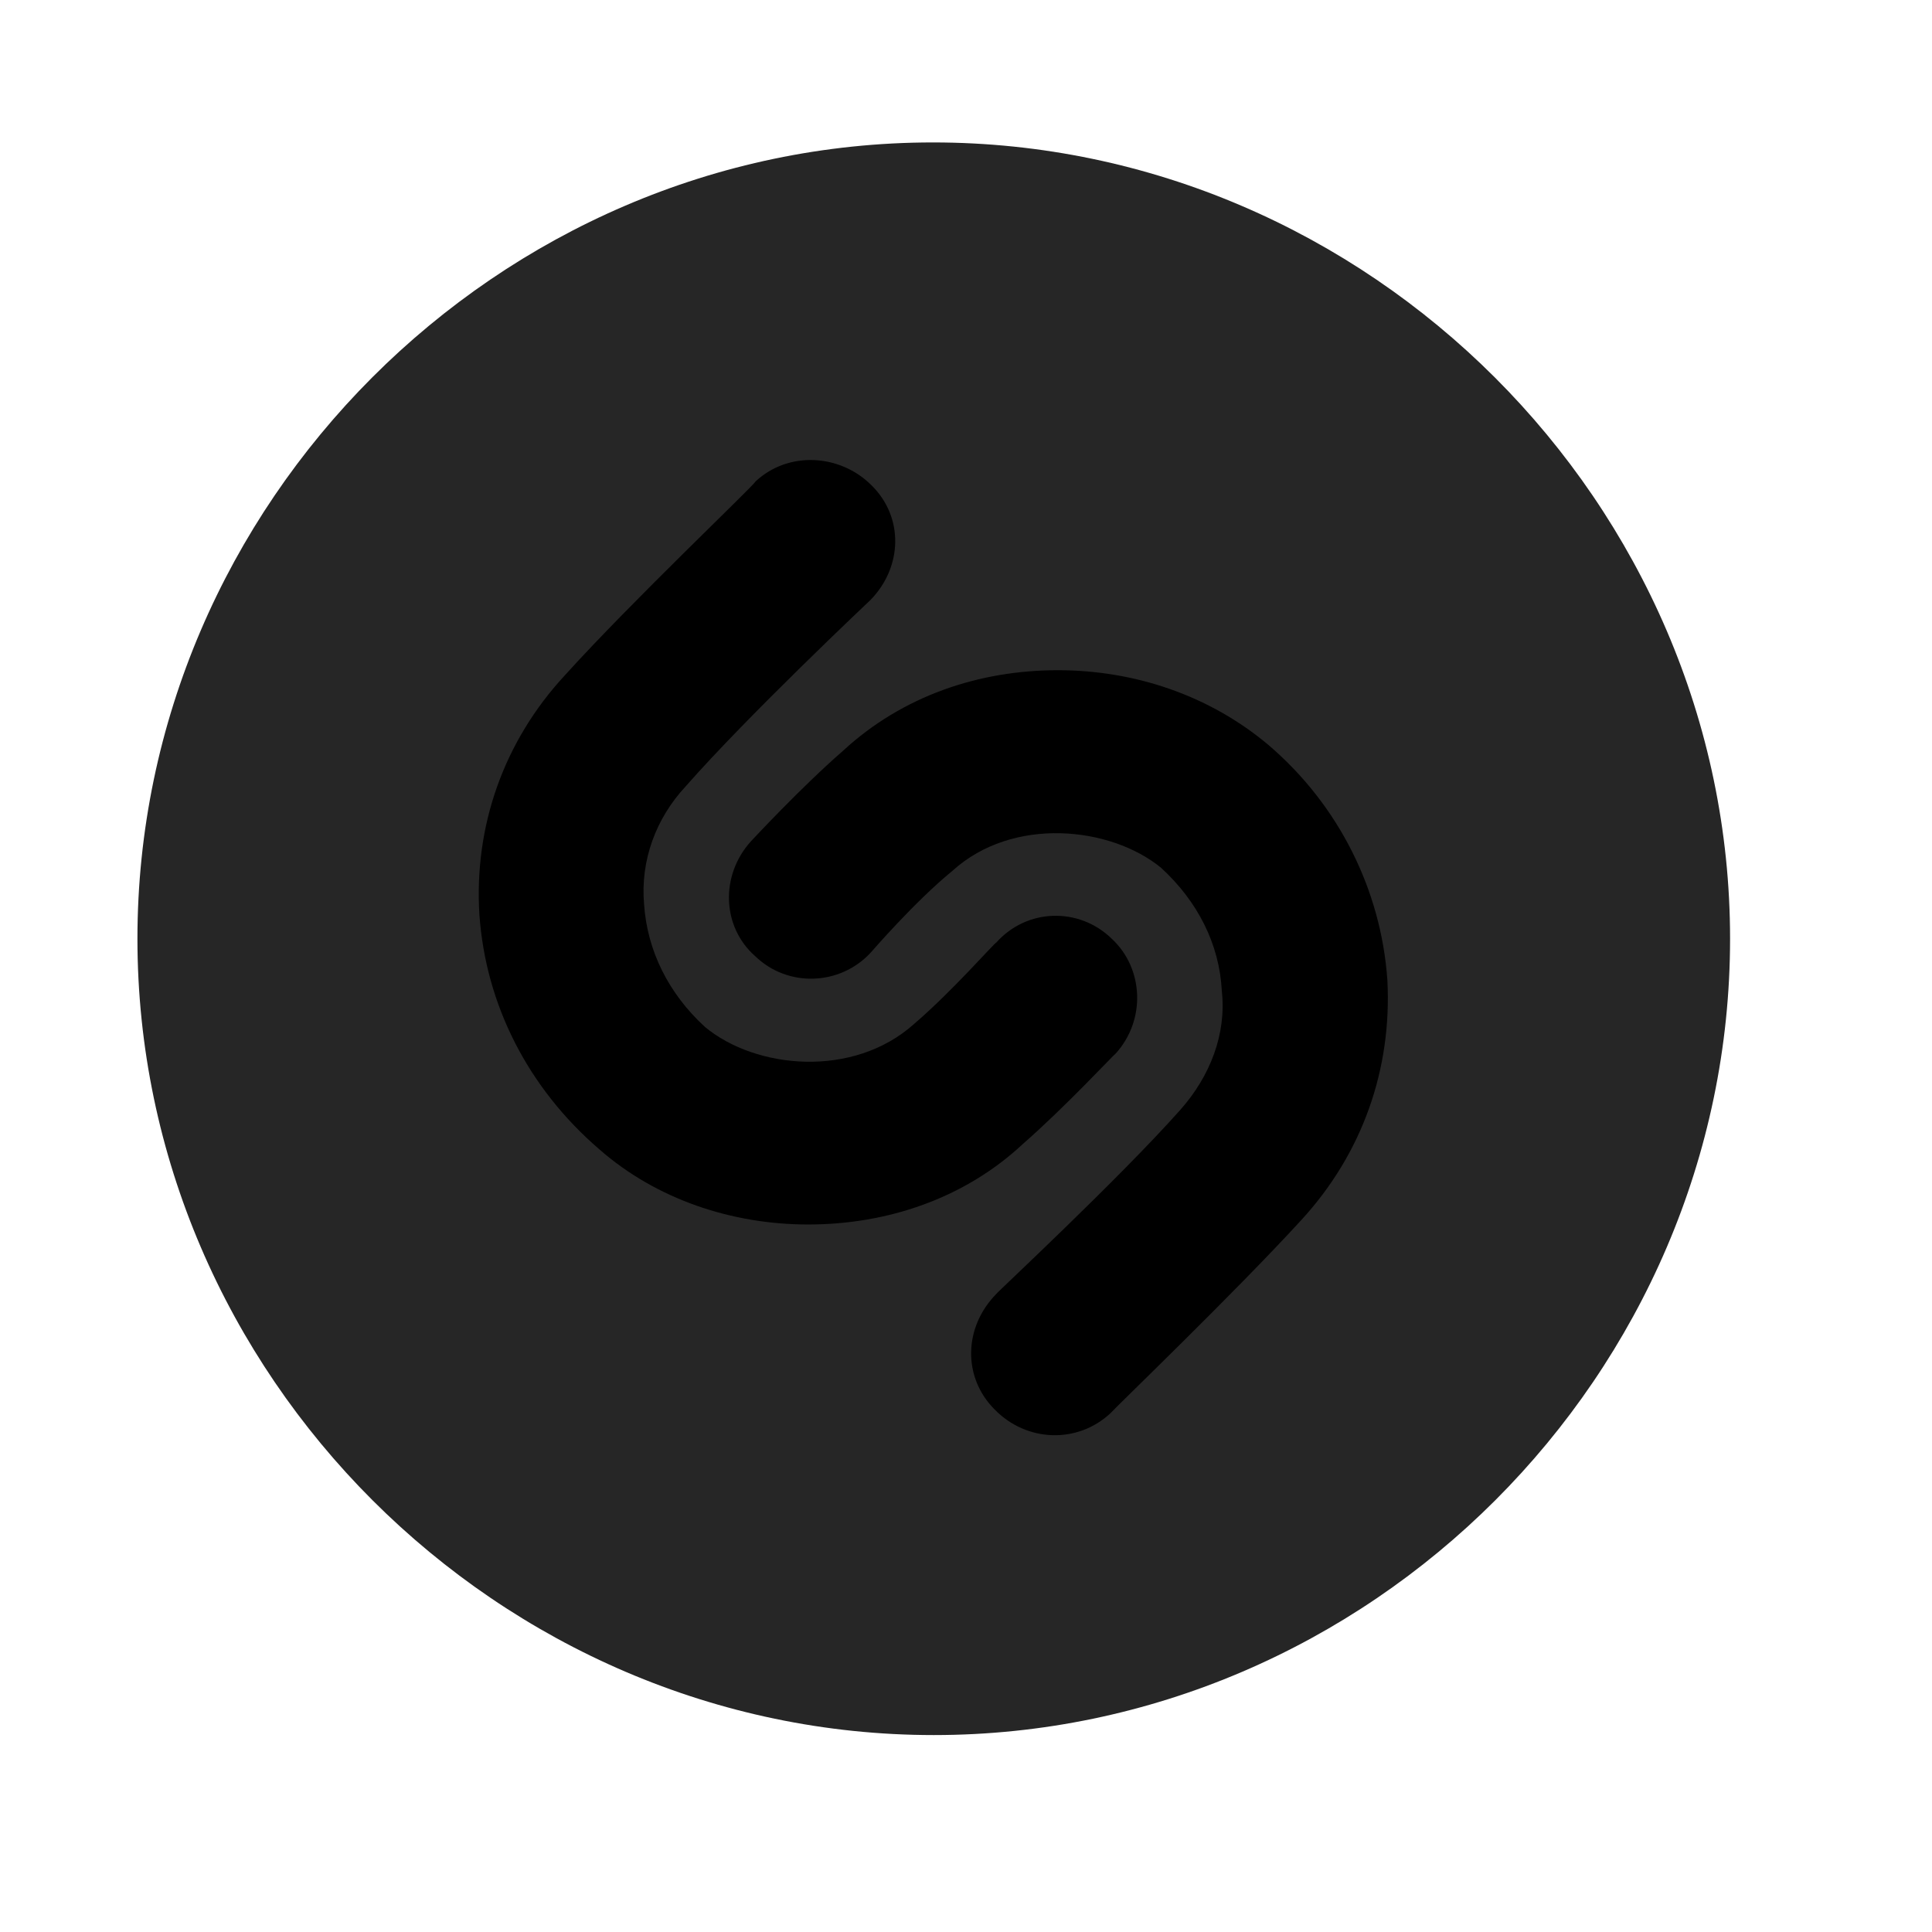 <svg width="29" height="29" viewBox="0 0 29 29" fill="currentColor" xmlns="http://www.w3.org/2000/svg">
<g clip-path="url(#clip0_2207_35723)">
<path d="M14.016 26.044C20.555 26.044 25.969 20.63 25.969 14.091C25.969 7.563 20.544 2.138 14.004 2.138C7.477 2.138 2.063 7.563 2.063 14.091C2.063 20.63 7.489 26.044 14.016 26.044Z" fill="currentColor" fill-opacity="0.85"/>
<path d="M13.067 9.005C13.043 9.028 11.227 10.739 10.29 11.806C9.844 12.286 9.61 12.919 9.668 13.575C9.715 14.267 10.032 14.911 10.582 15.415C11.344 16.048 12.809 16.189 13.723 15.368C14.297 14.876 14.93 14.149 14.954 14.149C15.411 13.634 16.196 13.611 16.688 14.091C17.168 14.536 17.203 15.31 16.747 15.814C16.723 15.825 15.996 16.61 15.352 17.173C14.473 17.993 13.313 18.38 12.129 18.38C10.993 18.38 9.856 18.005 9 17.255C7.922 16.329 7.29 15.075 7.196 13.728C7.114 12.403 7.559 11.126 8.485 10.13C9.481 9.028 11.286 7.318 11.344 7.224C11.836 6.767 12.61 6.814 13.079 7.282C13.571 7.763 13.547 8.513 13.067 9.005ZM14.954 19.423C14.965 19.399 16.793 17.7 17.719 16.657C18.165 16.153 18.411 15.521 18.34 14.876C18.305 14.173 17.977 13.528 17.426 13.024C16.665 12.403 15.2 12.251 14.297 13.071C13.723 13.54 13.079 14.29 13.067 14.302C12.61 14.794 11.825 14.829 11.332 14.349C10.84 13.915 10.805 13.142 11.274 12.626C11.286 12.614 12.012 11.829 12.657 11.267C13.547 10.446 14.696 10.06 15.879 10.06C17.028 10.06 18.153 10.435 19.043 11.185C20.098 12.087 20.731 13.364 20.825 14.712C20.895 16.048 20.45 17.314 19.536 18.31C18.54 19.399 16.747 21.122 16.665 21.216C16.172 21.673 15.411 21.649 14.93 21.157C14.45 20.677 14.461 19.927 14.954 19.423Z" fill="currentColor"/>
</g>
<defs>
<clipPath id="clip0_2207_35723">
<rect width="23.906" height="23.918" fill="currentColor" transform="translate(2.063 2.126)"/>
</clipPath>
</defs>
</svg>
